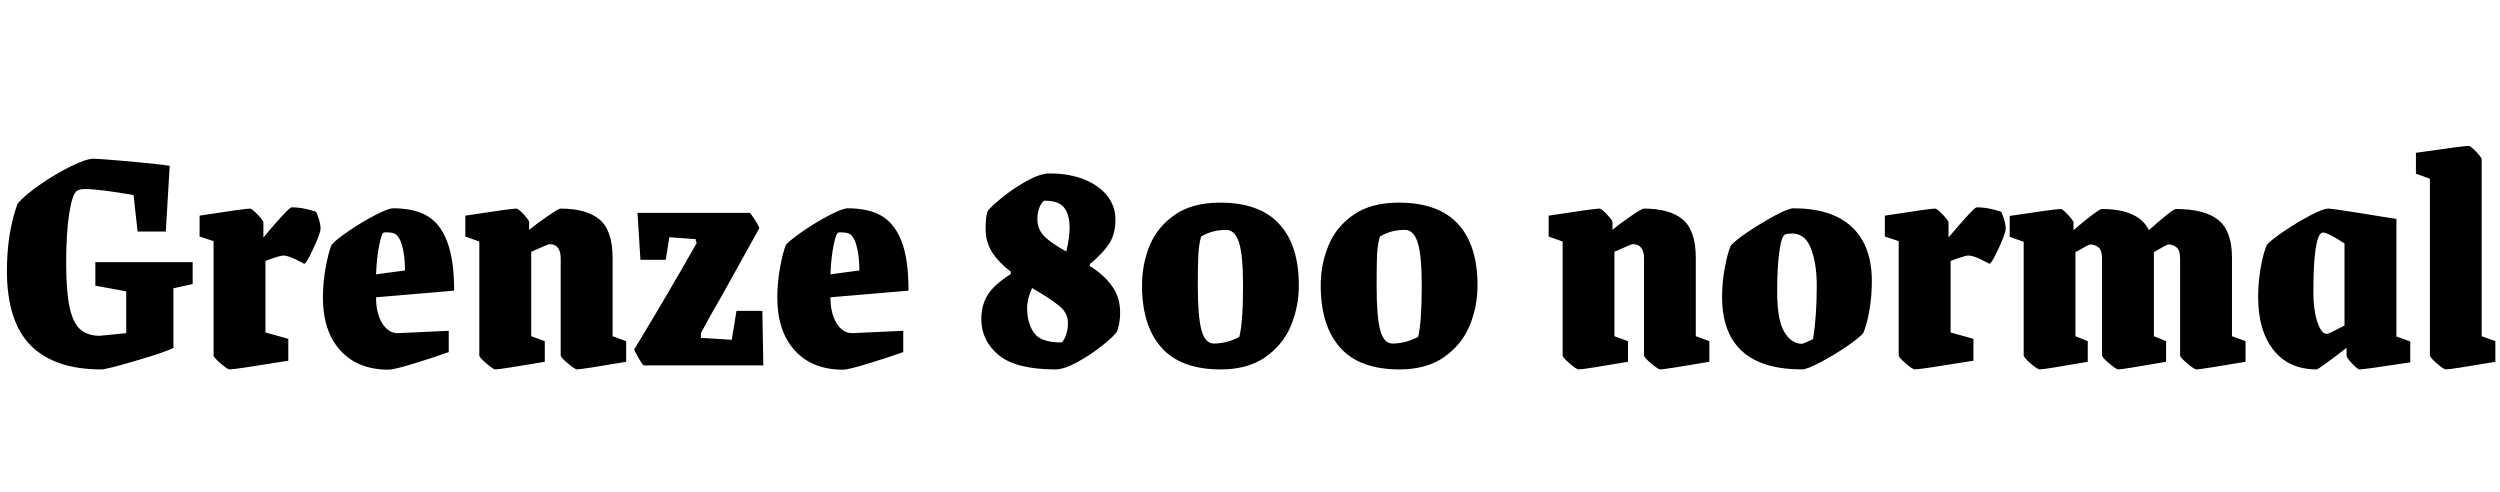 <svg xmlns="http://www.w3.org/2000/svg" xmlns:xlink="http://www.w3.org/1999/xlink" width="180.624" height="35.52"><path fill="black" d="M7.32 26.69Q3.94 26.69 2.22 24.96Q0.50 23.23 0.50 19.56L0.50 19.56Q0.50 16.82 1.27 14.71L1.27 14.71Q1.80 14.09 2.92 13.32Q4.03 12.55 5.14 12.01Q6.24 11.47 6.74 11.47L6.74 11.47Q7.18 11.47 9.23 11.65Q11.28 11.83 12.26 11.98L12.26 11.98L11.98 16.73L9.94 16.73L9.65 14.09Q7.15 13.66 6.17 13.66L6.17 13.66Q5.74 13.66 5.57 13.78L5.57 13.78Q5.23 13.97 5.00 15.42Q4.78 16.87 4.78 18.98L4.78 18.98Q4.78 21.02 5.02 22.16Q5.26 23.30 5.78 23.78Q6.31 24.26 7.20 24.26L7.20 24.26L9.12 24.07L9.12 21.05L6.89 20.64L6.89 18.94L13.92 18.94L13.92 20.52L12.53 20.83L12.53 25.13Q12.02 25.42 9.86 26.05Q7.70 26.69 7.32 26.69L7.32 26.69ZM16.58 26.69Q16.44 26.69 15.94 26.26Q15.43 25.82 15.43 25.68L15.43 25.68L15.43 17.42L14.42 17.09L14.42 15.58Q17.71 15.07 18.07 15.07L18.07 15.07Q18.19 15.07 18.61 15.50Q19.03 15.94 19.03 16.08L19.03 16.08L19.03 17.16Q19.70 16.34 20.33 15.66Q20.95 14.98 21.07 14.98L21.07 14.98Q21.53 14.98 22.03 15.08Q22.54 15.19 22.85 15.31L22.85 15.31Q22.87 15.38 23.02 15.78Q23.16 16.18 23.16 16.51L23.16 16.51Q23.16 16.85 22.64 17.95Q22.13 19.06 21.98 19.06L21.98 19.06Q21.94 19.03 21.36 18.74Q20.78 18.46 20.45 18.46L20.45 18.46Q20.33 18.46 19.82 18.62Q19.32 18.79 19.18 18.86L19.18 18.86L19.18 24.02L20.83 24.48L20.83 26.06Q16.99 26.69 16.58 26.69L16.58 26.69ZM28.08 26.71Q25.85 26.71 24.59 25.32Q23.33 23.93 23.33 21.50L23.33 21.50Q23.33 20.45 23.52 19.38Q23.71 18.31 23.95 17.69L23.95 17.69Q24.26 17.33 25.21 16.68Q26.16 16.03 27.11 15.54Q28.06 15.05 28.42 15.05L28.42 15.05Q29.90 15.05 30.85 15.59Q31.80 16.13 32.30 17.44Q32.81 18.74 32.81 21L32.81 21L27.17 21.48Q27.17 22.63 27.61 23.35Q28.06 24.07 28.73 24.07L28.73 24.07L32.42 23.90L32.42 25.44Q31.27 25.85 29.86 26.28Q28.44 26.71 28.08 26.71L28.08 26.71ZM27.17 19.82L29.26 19.54Q29.26 18.46 29.04 17.71Q28.82 16.97 28.44 16.85L28.44 16.85Q28.27 16.80 28.04 16.79Q27.82 16.78 27.74 16.80L27.74 16.80Q27.58 16.82 27.40 17.70Q27.22 18.58 27.17 19.82L27.17 19.82ZM35.78 26.69Q35.64 26.69 35.14 26.26Q34.63 25.82 34.63 25.68L34.63 25.68L34.63 17.45L33.62 17.09L33.62 15.58Q36.94 15.07 37.32 15.07L37.32 15.07Q37.44 15.07 37.84 15.49Q38.23 15.91 38.23 16.06L38.23 16.06L38.23 16.61Q38.81 16.13 39.59 15.60Q40.37 15.07 40.49 15.07L40.49 15.07Q42.38 15.07 43.32 15.86Q44.26 16.66 44.26 18.62L44.26 18.62L44.26 24.29L45.24 24.65L45.24 26.14Q42 26.69 41.69 26.69L41.69 26.69Q41.54 26.69 41.03 26.26Q40.51 25.82 40.51 25.68L40.51 25.68L40.51 18.67Q40.51 17.64 39.70 17.64L39.70 17.64Q39.62 17.64 38.86 17.98L38.86 17.98L38.38 18.19L38.38 24.29L39.36 24.65L39.36 26.14Q36.14 26.69 35.78 26.69L35.78 26.69ZM46.49 26.40Q46.34 26.23 46.13 25.86Q45.91 25.49 45.82 25.25L45.82 25.25Q48.14 21.43 50.33 17.57L50.33 17.57L50.26 17.28L48.36 17.14L48.10 18.77L46.27 18.77L46.06 15.38L54.19 15.38Q54.36 15.60 54.58 15.94Q54.79 16.27 54.86 16.49L54.86 16.49L52.10 21.46Q51.82 21.96 51.44 22.61Q51.07 23.26 50.64 24.07L50.64 24.07L50.64 24.41L52.87 24.55L53.21 22.46L55.08 22.46L55.15 26.40L46.49 26.40ZM60.91 26.71Q58.68 26.71 57.42 25.32Q56.16 23.93 56.16 21.50L56.16 21.50Q56.16 20.45 56.35 19.38Q56.54 18.31 56.78 17.69L56.78 17.69Q57.10 17.33 58.04 16.68Q58.99 16.03 59.94 15.54Q60.89 15.05 61.25 15.05L61.25 15.05Q62.74 15.05 63.68 15.59Q64.63 16.13 65.14 17.44Q65.64 18.74 65.64 21L65.64 21L60 21.48Q60 22.63 60.44 23.35Q60.89 24.07 61.56 24.07L61.56 24.07L65.26 23.90L65.26 25.44Q64.10 25.85 62.69 26.28Q61.27 26.71 60.91 26.71L60.91 26.71ZM60 19.82L62.09 19.54Q62.09 18.46 61.87 17.71Q61.66 16.97 61.27 16.85L61.27 16.85Q61.10 16.80 60.88 16.79Q60.65 16.78 60.58 16.80L60.58 16.80Q60.41 16.82 60.23 17.70Q60.05 18.58 60 19.82L60 19.82ZM76.25 26.69Q73.42 26.69 72.16 25.66Q70.90 24.62 70.90 23.06L70.90 23.06Q70.90 22.01 71.39 21.26Q71.88 20.52 73.03 19.80L73.03 19.80L73.03 19.63Q72.17 18.98 71.69 18.24Q71.21 17.50 71.21 16.51L71.21 16.51Q71.21 15.67 71.35 15.26L71.35 15.26Q71.59 14.93 72.44 14.24Q73.30 13.56 74.24 13.04Q75.19 12.53 75.82 12.53L75.82 12.53Q77.26 12.53 78.35 12.97Q79.44 13.42 80.02 14.17Q80.59 14.93 80.59 15.84L80.59 15.84Q80.59 16.94 80.11 17.65Q79.63 18.36 78.74 19.08L78.74 19.08L78.74 19.22Q79.78 19.87 80.35 20.68Q80.93 21.48 80.93 22.61L80.93 22.61Q80.93 23.30 80.71 23.95L80.71 23.95Q80.47 24.31 79.62 24.98Q78.77 25.66 77.82 26.17Q76.87 26.69 76.25 26.69L76.25 26.69ZM77.04 18.17Q77.28 17.16 77.28 16.44L77.28 16.44Q77.28 15.55 76.90 15.02Q76.51 14.50 75.48 14.50L75.48 14.50Q75.34 14.50 75.14 14.89Q74.95 15.29 74.95 15.82L74.95 15.82Q74.95 16.58 75.47 17.09Q75.98 17.59 77.04 18.17L77.04 18.17ZM76.66 24.74Q76.80 24.74 76.98 24.31Q77.16 23.88 77.16 23.33L77.16 23.33Q77.16 22.63 76.55 22.12Q75.94 21.60 74.57 20.81L74.57 20.81Q74.21 21.58 74.21 22.25L74.21 22.25Q74.21 23.33 74.70 24.04Q75.19 24.74 76.66 24.74L76.66 24.74ZM88.20 26.69Q85.32 26.69 83.92 25.12Q82.51 23.54 82.51 20.62L82.51 20.62Q82.51 19.10 83.06 17.75Q83.62 16.39 84.88 15.52Q86.14 14.64 88.15 14.64L88.15 14.64Q91.01 14.64 92.42 16.18Q93.84 17.71 93.84 20.62L93.84 20.62Q93.84 22.13 93.28 23.51Q92.71 24.89 91.44 25.79Q90.17 26.69 88.20 26.69L88.20 26.69ZM87.70 24.82Q88.63 24.82 89.54 24.34L89.54 24.34Q89.81 23.28 89.81 20.62L89.81 20.62Q89.81 18.46 89.52 17.53Q89.23 16.61 88.58 16.61L88.58 16.61Q87.58 16.61 86.78 17.09L86.78 17.09Q86.62 17.64 86.58 18.42Q86.54 19.20 86.54 20.62L86.54 20.62Q86.54 22.90 86.81 23.86Q87.07 24.82 87.70 24.82L87.70 24.82ZM101.11 26.69Q98.23 26.69 96.83 25.12Q95.42 23.54 95.42 20.62L95.42 20.62Q95.42 19.10 95.98 17.75Q96.53 16.39 97.79 15.52Q99.05 14.64 101.06 14.64L101.06 14.64Q103.92 14.64 105.34 16.18Q106.75 17.71 106.75 20.62L106.75 20.62Q106.75 22.13 106.19 23.51Q105.62 24.89 104.35 25.79Q103.08 26.69 101.11 26.69L101.11 26.69ZM100.61 24.82Q101.54 24.82 102.46 24.34L102.46 24.34Q102.72 23.28 102.72 20.62L102.72 20.62Q102.72 18.46 102.43 17.53Q102.14 16.61 101.50 16.61L101.50 16.61Q100.49 16.61 99.70 17.09L99.70 17.09Q99.53 17.64 99.49 18.42Q99.46 19.20 99.46 20.62L99.46 20.62Q99.46 22.90 99.72 23.86Q99.98 24.82 100.61 24.82L100.61 24.82ZM114.05 26.69Q113.90 26.69 113.40 26.26Q112.90 25.82 112.90 25.68L112.90 25.68L112.90 17.45L111.89 17.09L111.89 15.58Q115.20 15.07 115.58 15.07L115.58 15.07Q115.70 15.07 116.10 15.49Q116.50 15.91 116.50 16.06L116.50 16.06L116.50 16.61Q117.07 16.13 117.85 15.60Q118.63 15.07 118.75 15.07L118.75 15.07Q120.65 15.07 121.58 15.86Q122.52 16.66 122.52 18.62L122.52 18.62L122.52 24.29L123.50 24.65L123.50 26.14Q120.26 26.69 119.95 26.69L119.95 26.69Q119.81 26.69 119.29 26.26Q118.78 25.82 118.78 25.68L118.78 25.68L118.78 18.67Q118.78 17.64 117.96 17.64L117.96 17.64Q117.89 17.64 117.12 17.98L117.12 17.98L116.64 18.19L116.64 24.29L117.62 24.65L117.62 26.14Q114.41 26.69 114.05 26.69L114.05 26.69ZM130.20 26.69Q124.42 26.69 124.42 21.43L124.42 21.43Q124.42 20.42 124.61 19.38Q124.80 18.34 125.04 17.76L125.04 17.76Q125.35 17.38 126.32 16.73Q127.30 16.08 128.26 15.56Q129.22 15.05 129.58 15.05L129.58 15.05Q132.36 15.05 133.80 16.40Q135.24 17.76 135.24 20.30L135.24 20.30Q135.24 21.43 135.06 22.44Q134.88 23.45 134.62 24.07L134.62 24.07Q134.30 24.43 133.37 25.07Q132.43 25.70 131.48 26.20Q130.54 26.69 130.20 26.69L130.20 26.69ZM130.20 24.84Q130.32 24.82 130.99 24.50L130.99 24.50Q131.26 22.87 131.26 20.66L131.26 20.66Q131.26 19.03 130.84 17.95Q130.42 16.87 129.48 16.87L129.48 16.87Q129.17 16.87 128.98 16.94L128.98 16.94Q128.71 17.04 128.56 18.17Q128.40 19.30 128.40 21.07L128.40 21.07Q128.40 23.14 128.92 23.99Q129.43 24.84 130.20 24.84L130.20 24.84ZM138.34 26.69Q138.19 26.69 137.69 26.26Q137.18 25.82 137.18 25.68L137.18 25.68L137.18 17.42L136.18 17.09L136.18 15.58Q139.46 15.07 139.82 15.07L139.82 15.07Q139.94 15.07 140.36 15.50Q140.78 15.94 140.78 16.08L140.78 16.08L140.78 17.16Q141.46 16.34 142.08 15.66Q142.70 14.98 142.82 14.98L142.82 14.98Q143.28 14.98 143.78 15.08Q144.29 15.19 144.60 15.31L144.60 15.31Q144.62 15.38 144.77 15.78Q144.91 16.18 144.91 16.51L144.91 16.51Q144.91 16.85 144.40 17.95Q143.88 19.06 143.74 19.06L143.74 19.06Q143.69 19.03 143.11 18.74Q142.54 18.46 142.20 18.46L142.20 18.46Q142.08 18.46 141.58 18.62Q141.07 18.79 140.93 18.86L140.93 18.86L140.93 24.02L142.58 24.48L142.58 26.06Q138.74 26.69 138.34 26.69L138.34 26.69ZM147.36 26.69Q147.22 26.69 146.71 26.26Q146.21 25.82 146.21 25.68L146.21 25.68L146.21 17.47L145.20 17.11L145.20 15.60Q148.51 15.10 148.90 15.10L148.90 15.10Q149.02 15.10 149.41 15.52Q149.81 15.94 149.81 16.08L149.81 16.08L149.81 16.63Q150.36 16.15 151.04 15.62Q151.73 15.10 151.85 15.10L151.85 15.10Q154.51 15.10 155.26 16.63L155.26 16.63Q155.81 16.13 156.44 15.61Q157.08 15.10 157.20 15.10L157.20 15.10Q159.29 15.10 160.27 15.89Q161.26 16.68 161.26 18.65L161.26 18.65L161.26 24.29L162.24 24.65L162.24 26.14Q159 26.69 158.69 26.69L158.69 26.69Q158.54 26.69 158.03 26.26Q157.51 25.82 157.51 25.68L157.51 25.68L157.51 18.70Q157.51 18.07 157.25 17.87Q156.98 17.66 156.67 17.66L156.67 17.66Q156.55 17.66 155.62 18.22L155.62 18.22L155.62 24.29L156.50 24.65L156.50 26.14Q153.34 26.69 153.05 26.69L153.05 26.69Q152.90 26.69 152.39 26.26Q151.87 25.82 151.87 25.68L151.87 25.68L151.87 18.70Q151.87 18.07 151.61 17.87Q151.34 17.66 151.03 17.66L151.03 17.66Q150.91 17.66 149.95 18.22L149.95 18.22L149.95 24.29L150.84 24.65L150.84 26.14Q147.70 26.69 147.36 26.69L147.36 26.69ZM167.38 26.69Q165.38 26.69 164.27 25.30Q163.15 23.90 163.15 21.46L163.15 21.46Q163.15 20.42 163.33 19.37Q163.51 18.31 163.78 17.69L163.78 17.69Q164.09 17.33 165.04 16.69Q165.98 16.06 166.92 15.56Q167.86 15.07 168.22 15.07L168.22 15.07Q168.46 15.07 170.41 15.38Q172.37 15.70 173.14 15.82L173.14 15.82L173.14 24.31L174.14 24.67L174.14 26.18Q170.83 26.69 170.47 26.69L170.47 26.69Q170.35 26.69 169.94 26.27Q169.54 25.85 169.54 25.70L169.54 25.70L169.54 25.13Q167.52 26.69 167.38 26.69L167.38 26.69ZM168.10 24.12Q168.24 24.12 168.79 23.83Q169.34 23.54 169.39 23.52L169.39 23.52L169.39 17.59Q168 16.68 167.74 16.82L167.74 16.82Q167.14 17.16 167.14 21.14L167.14 21.14Q167.14 22.37 167.42 23.24Q167.71 24.12 168.10 24.12L168.10 24.12ZM176.71 26.69Q176.57 26.69 176.06 26.26Q175.56 25.82 175.56 25.68L175.56 25.68L175.56 12.91L174.55 12.55L174.55 11.04Q178.01 10.54 178.37 10.54L178.37 10.54Q178.49 10.54 178.90 10.96Q179.30 11.38 179.30 11.52L179.30 11.52L179.30 24.29L180.29 24.65L180.29 26.14Q177.07 26.69 176.71 26.69L176.71 26.69Z"/></svg>